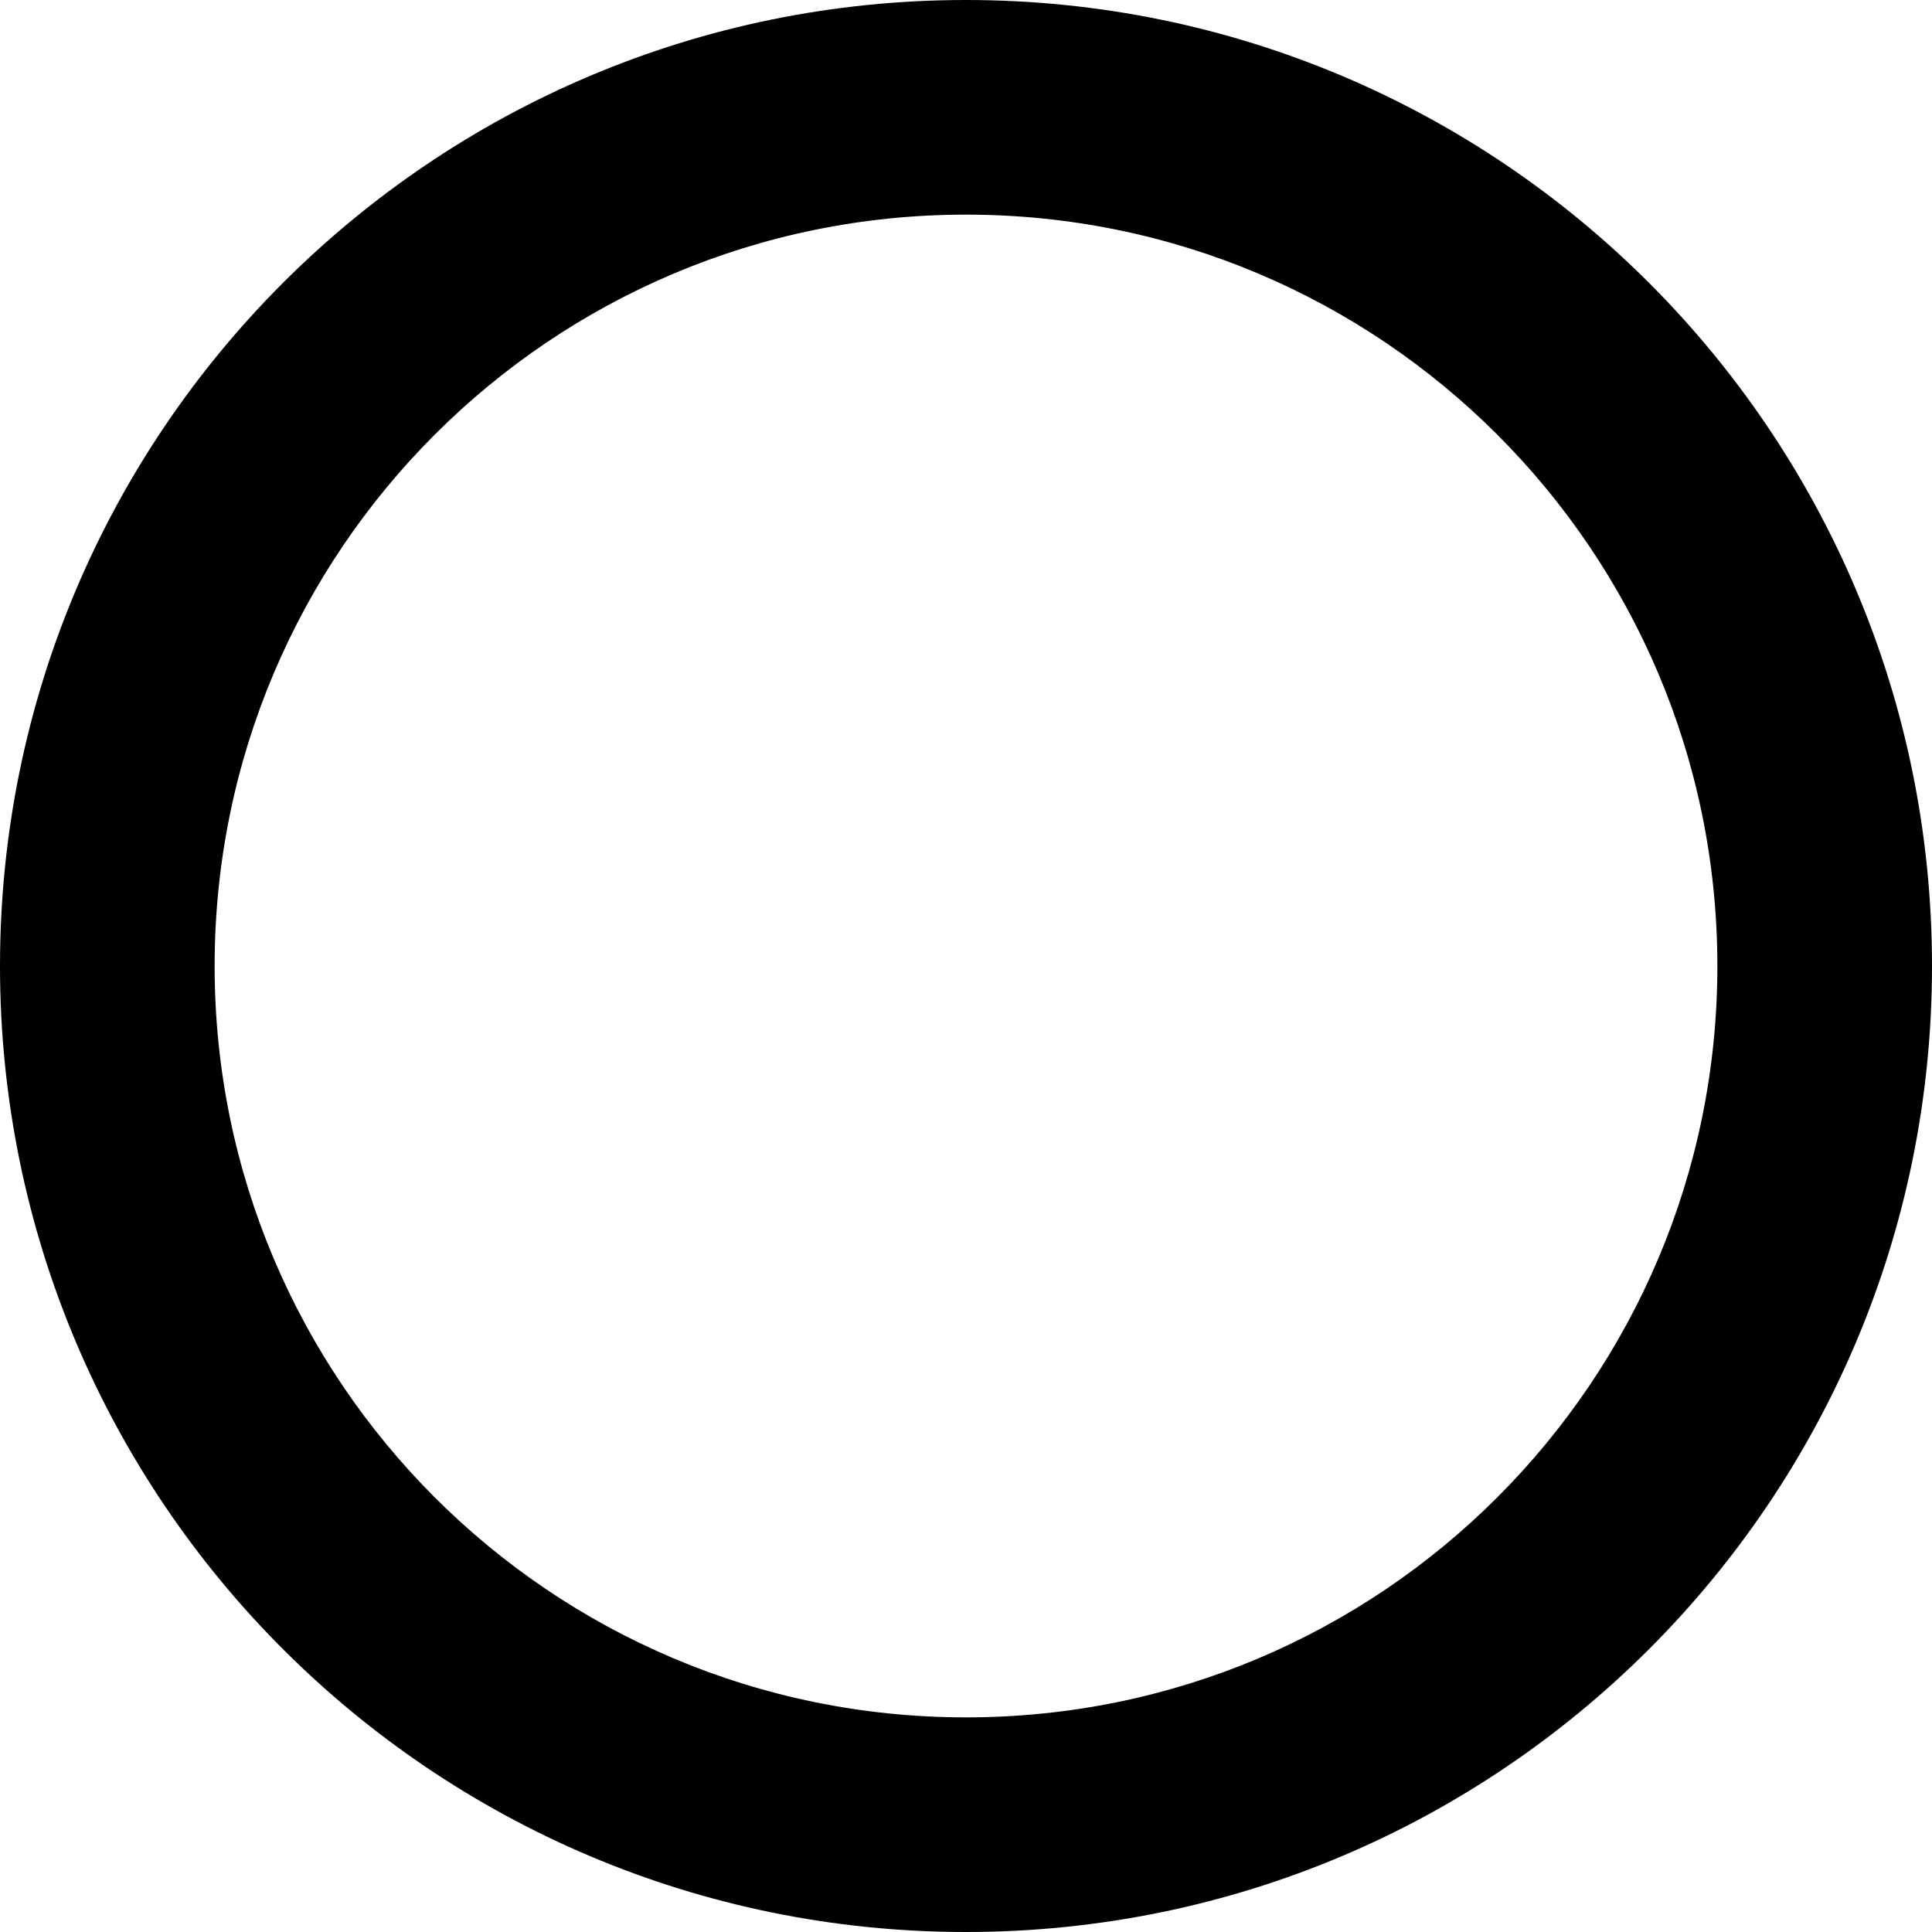 <?xml version="1.0" encoding="UTF-8"?><svg version="1.1" id="circle-stroked-11" xmlns="http://www.w3.org/2000/svg" width="11px" height="11px" viewBox="0 0 11 11"><path id="path8564-5-6-2" d="M5.5,0C8.538,0,11,2.462,11,5.5S8.538,11,5.5,11S0,8.538,0,5.5&#xA;&#x9;S2.462,0,5.5,0z M5.5,1.222c-2.363,0-4.278,1.915-4.278,4.278S3.137,9.778,5.5,9.778S9.778,7.863,9.778,5.5&#xA;&#x9;S7.863,1.222,5.5,1.222z" style="fill:param(fill)"></path></svg>
